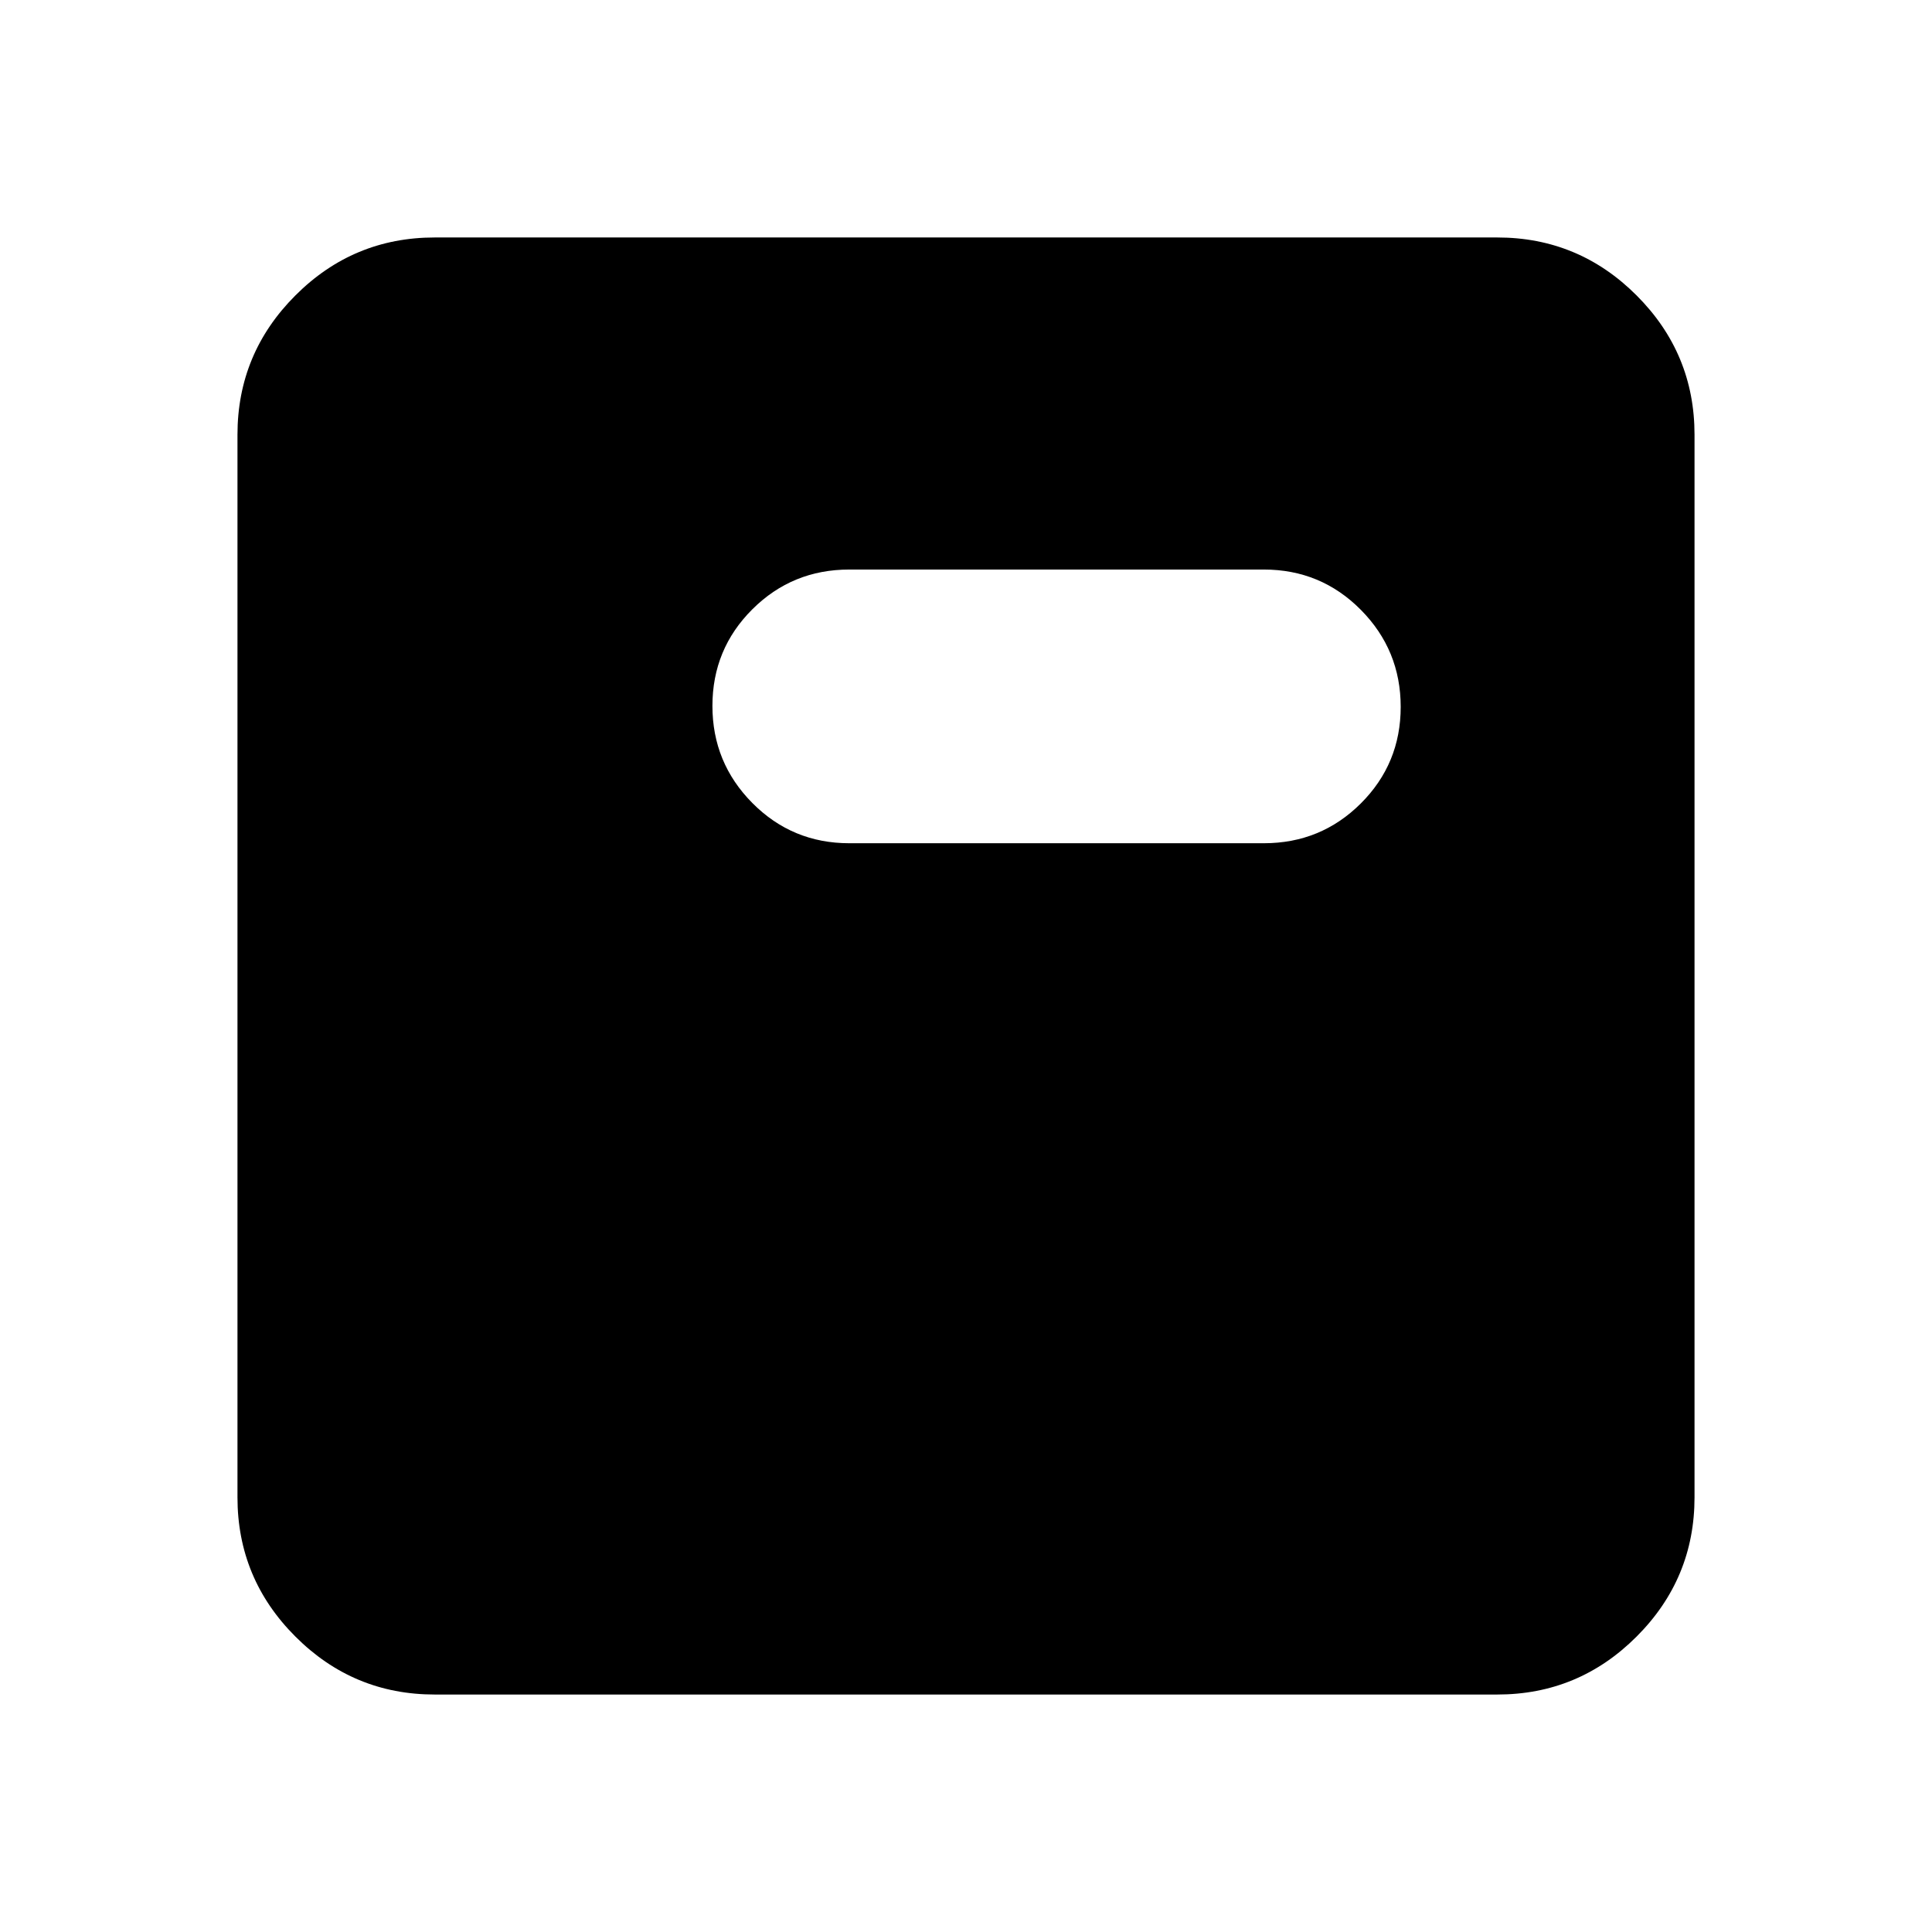 <svg xmlns="http://www.w3.org/2000/svg" height="20" viewBox="0 -960 960 960" width="20"><path d="M216-118q-40.43 0-69.21-28.79Q118-175.57 118-216v-528q0-40.42 28.79-69.21Q175.57-842 216-842h528q40.42 0 69.21 28.79Q842-784.42 842-744v528q0 40.43-28.79 69.21Q784.42-118 744-118H216Zm206-423h206q28.33 0 48.17-19.76 19.83-19.77 19.83-48Q696-637 676.17-657q-19.84-20-48.17-20H422q-28.33 0-48.17 19.76-19.83 19.77-19.83 48Q354-581 373.83-561q19.84 20 48.17 20Z"/></svg>